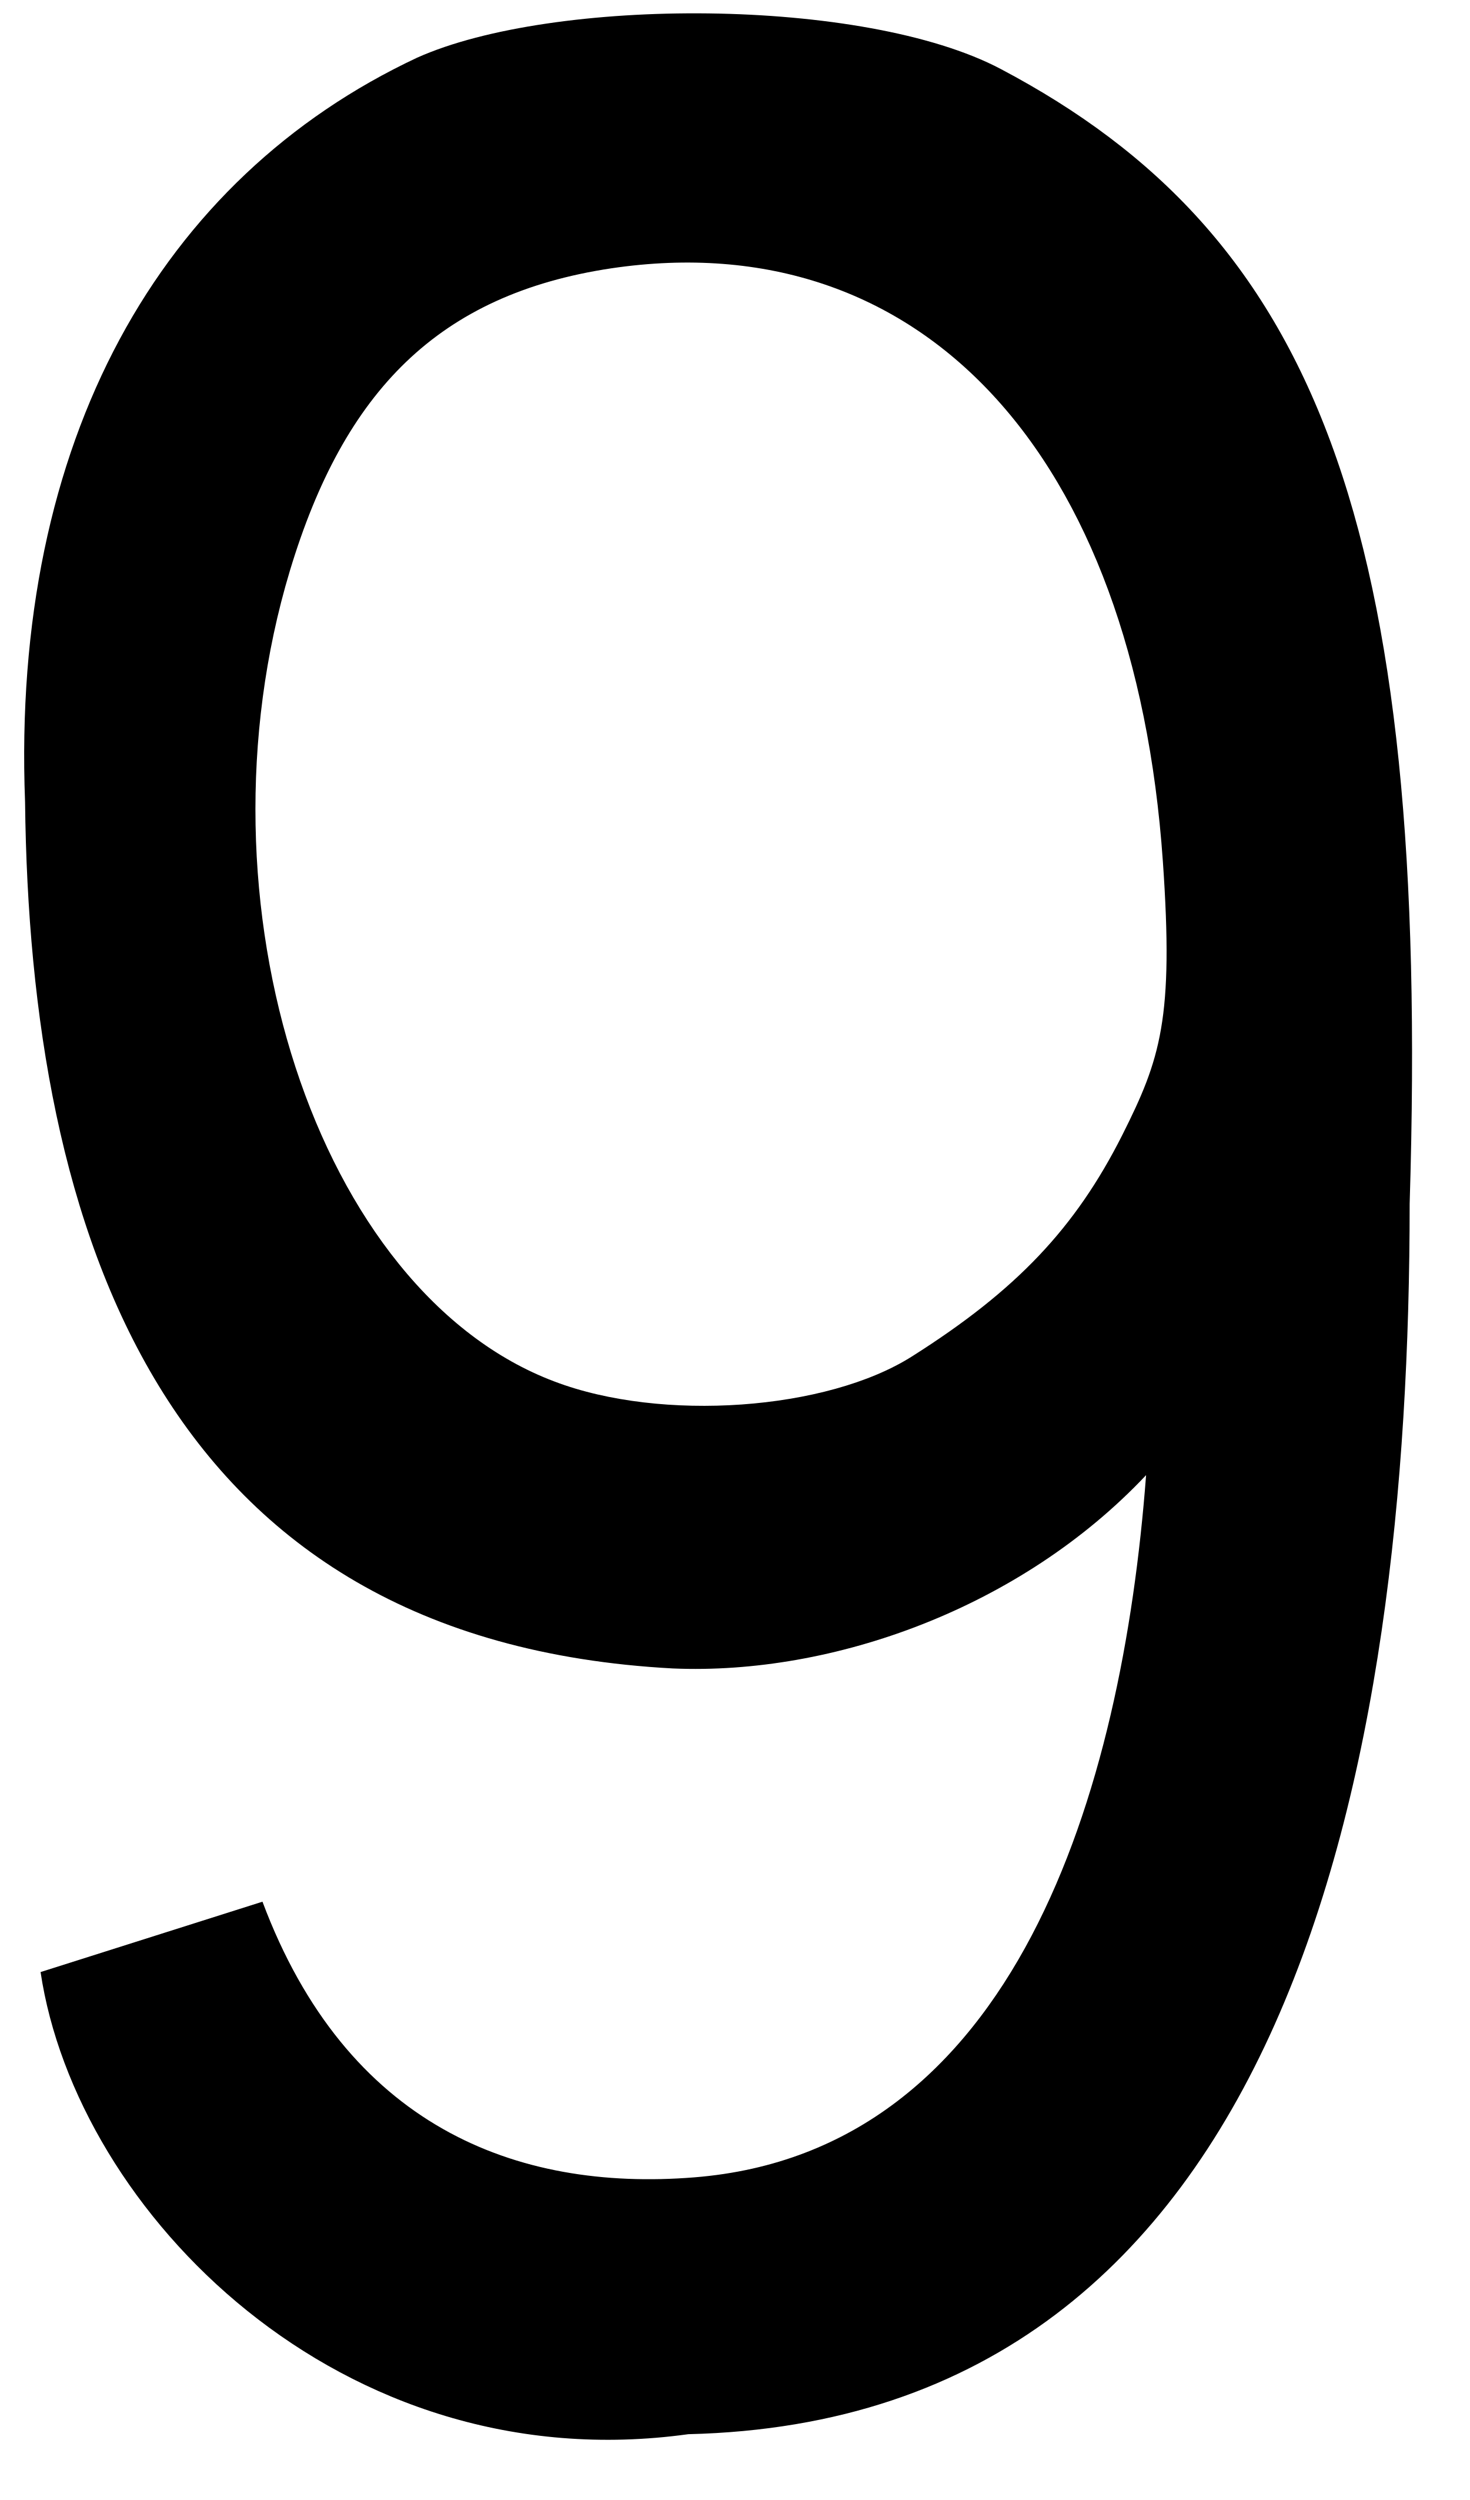 <?xml version="1.0" encoding="UTF-8"?>
<svg width="20px" height="34px" viewBox="0 0 20 34" version="1.1" xmlns="http://www.w3.org/2000/svg" xmlns:xlink="http://www.w3.org/1999/xlink">
    <!-- Generator: Sketch 41 (35326) - http://www.bohemiancoding.com/sketch -->
    <title>nine</title>
    <desc>Created with Sketch.</desc>
    <defs></defs>
    <g id="Page-1" stroke="none" stroke-width="1" fill="none" fill-rule="evenodd">
        <path d="M0.552,26.82 L3.571,25.863 C4.711,28.906 7.011,29.807 9.446,29.612 C13.815,29.263 15.267,24.379 15.593,20.062 C13.891,21.868 11.334,22.784 9.155,22.691 C2.189,22.318 0.406,16.743 0.341,10.907 C0.151,5.986 2.185,2.422 5.674,0.785 C7.523,-0.044 11.756,-0.044 13.615,0.938 C17.883,3.19 19.466,7.081 19.179,16.37 C19.179,24.011 17.557,32.911 9.365,33.105 C4.635,33.76 1.039,30.078 0.552,26.82 L0.552,26.82 L0.552,26.82 Z M12.41,18.446 C13.831,17.547 14.63,16.702 15.268,15.439 C15.79,14.4 15.971,13.858 15.821,11.711 C15.434,6.171 12.531,3.025 8.318,3.649 C5.967,4.002 4.682,5.317 3.944,7.762 C2.582,12.283 4.31,17.572 7.545,18.789 C9,19.342 11.25,19.183 12.41,18.446 L12.41,18.446 L12.41,18.446 Z" id="path29-2" fill="#000000"></path>
    </g>
</svg>